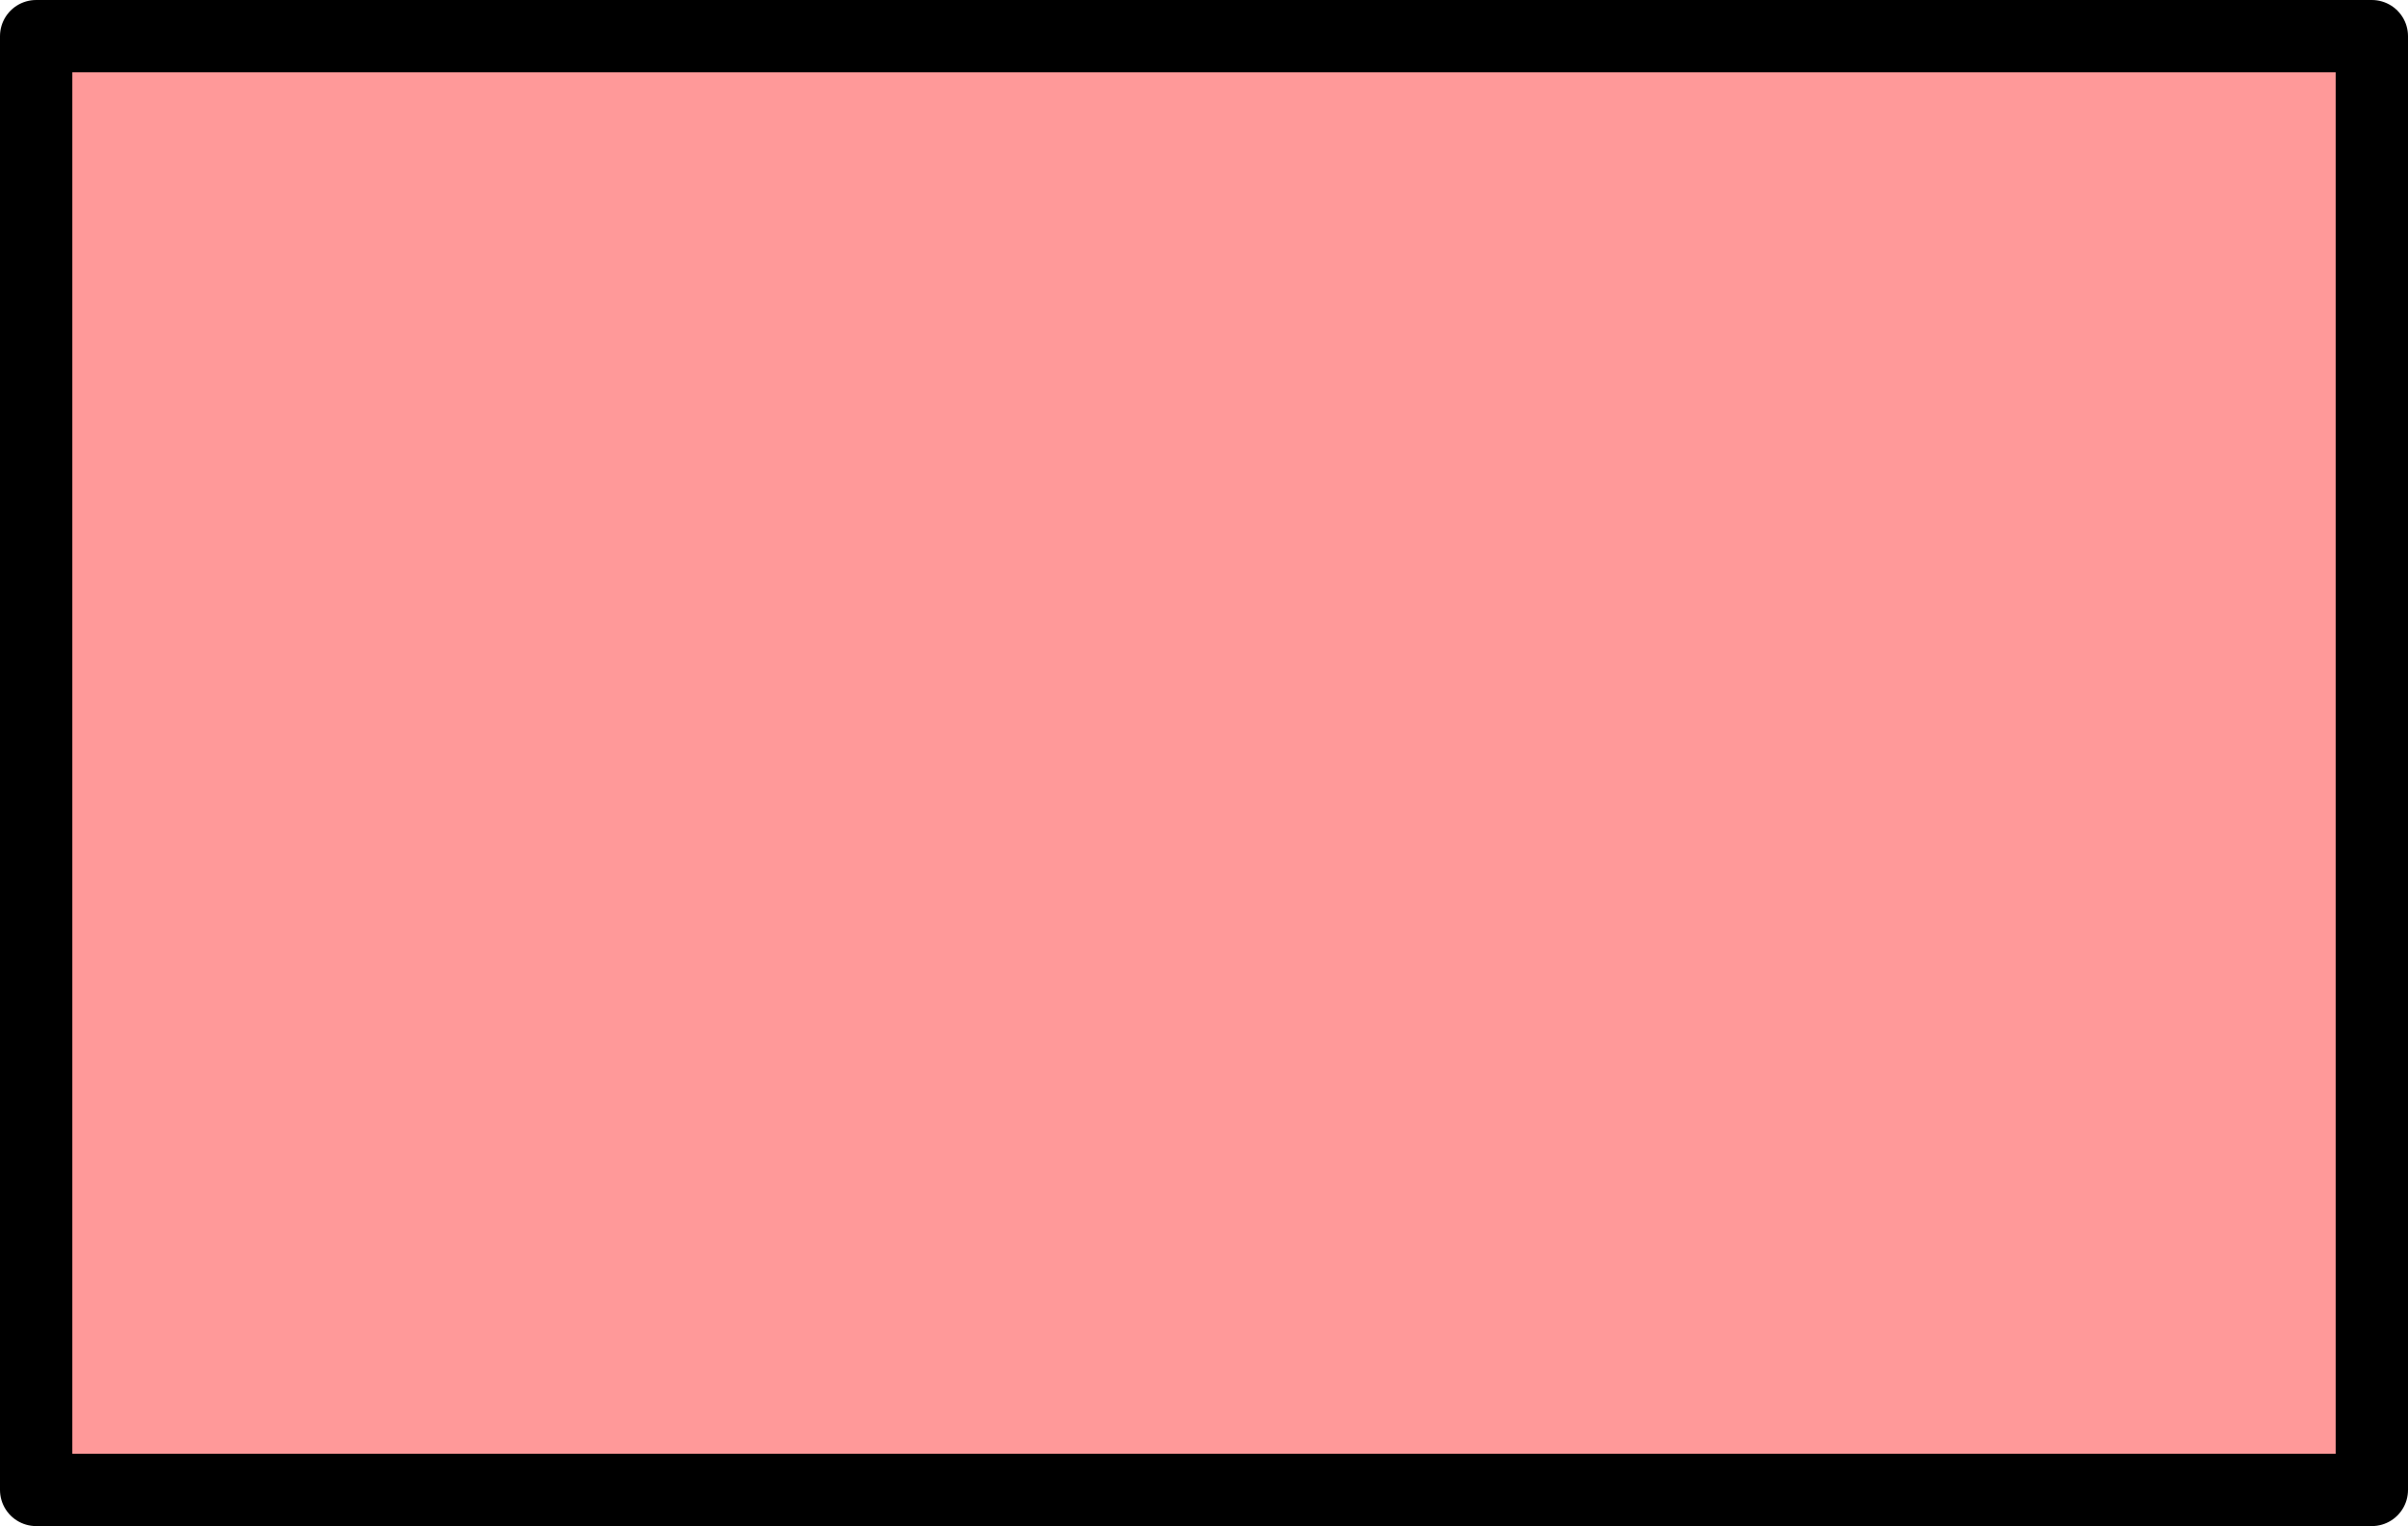 <?xml version="1.0" encoding="UTF-8" standalone="no"?>
<svg xmlns:xlink="http://www.w3.org/1999/xlink" height="21.1px" width="33.3px" xmlns="http://www.w3.org/2000/svg">
  <g transform="matrix(1.0, 0.0, 0.0, 1.0, 16.65, 10.55)">
    <path d="M-16.15 -10.05 L16.15 -10.05 16.15 10.05 -16.15 10.05 -16.15 -10.05" fill="#ff9999" fill-rule="evenodd" stroke="none"/>
    <path d="M-16.15 -10.05 L16.15 -10.05 16.15 10.05 -16.15 10.05 -16.15 -10.05 Z" fill="none" stroke="#000000" stroke-linecap="round" stroke-linejoin="round" stroke-width="1.0"/>
  </g>
</svg>
